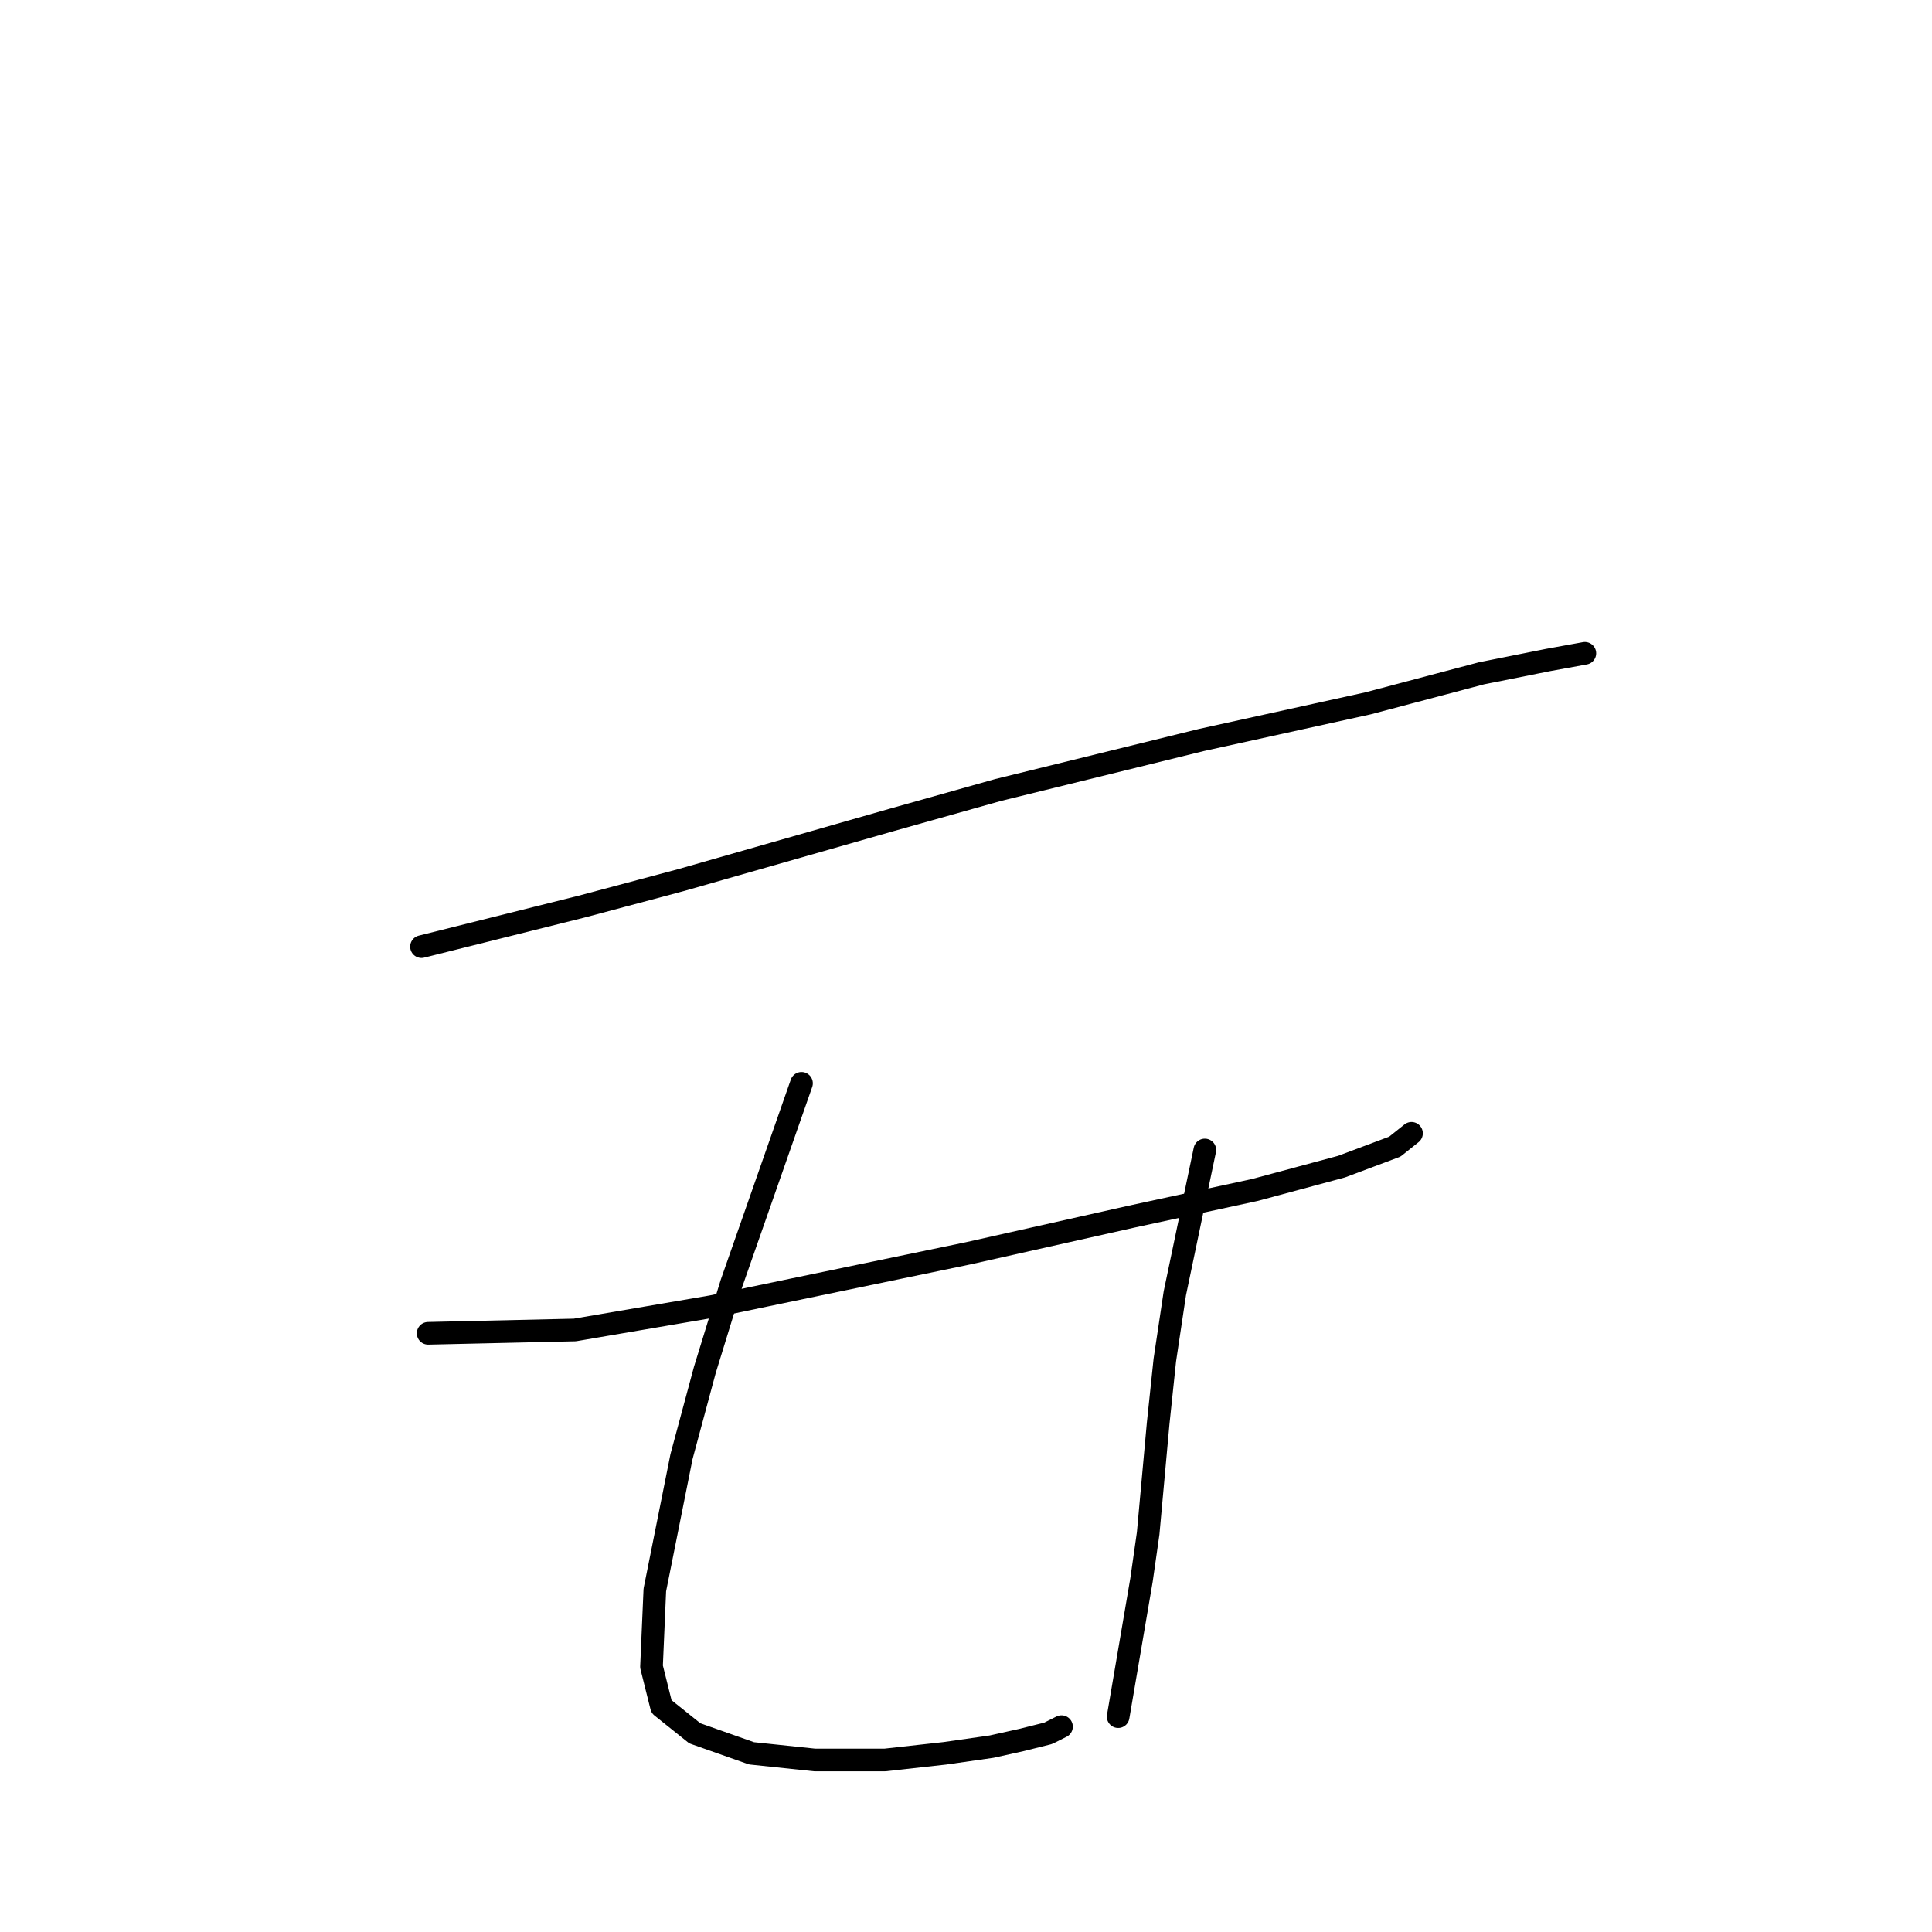 <?xml version="1.0" standalone="no"?>
    <svg width="256" height="256" xmlns="http://www.w3.org/2000/svg" version="1.1">
    <polyline stroke="black" stroke-width="3" stroke-linecap="round" fill="transparent" stroke-linejoin="round" points="55.85 125.435 77.051 120.135 90.302 116.601 118.128 108.651 132.262 104.676 159.205 98.05 181.29 93.192 196.307 89.216 205.141 87.45 210 86.566 210 86.566 " />
        <polyline stroke="black" stroke-width="3" stroke-linecap="round" fill="transparent" stroke-linejoin="round" points="56.733 176.671 76.168 176.229 94.277 173.137 104.878 170.929 128.287 166.07 149.93 161.212 166.272 157.678 177.756 154.586 184.823 151.936 187.032 150.17 187.032 150.17 " />
        <polyline stroke="black" stroke-width="3" stroke-linecap="round" fill="transparent" stroke-linejoin="round" points="106.203 143.544 96.927 170.046 93.394 181.529 90.302 193.013 86.768 210.681 86.327 220.84 87.652 226.14 92.069 229.674 99.577 232.324 107.969 233.207 117.245 233.207 125.195 232.324 131.379 231.44 135.354 230.557 138.888 229.674 140.654 228.79 140.654 228.79 " />
        <polyline stroke="black" stroke-width="3" stroke-linecap="round" fill="transparent" stroke-linejoin="round" points="159.647 152.378 155.672 171.371 154.347 180.204 153.463 188.596 152.138 203.172 151.255 209.356 148.163 227.465 148.163 227.465 " />
        </svg>